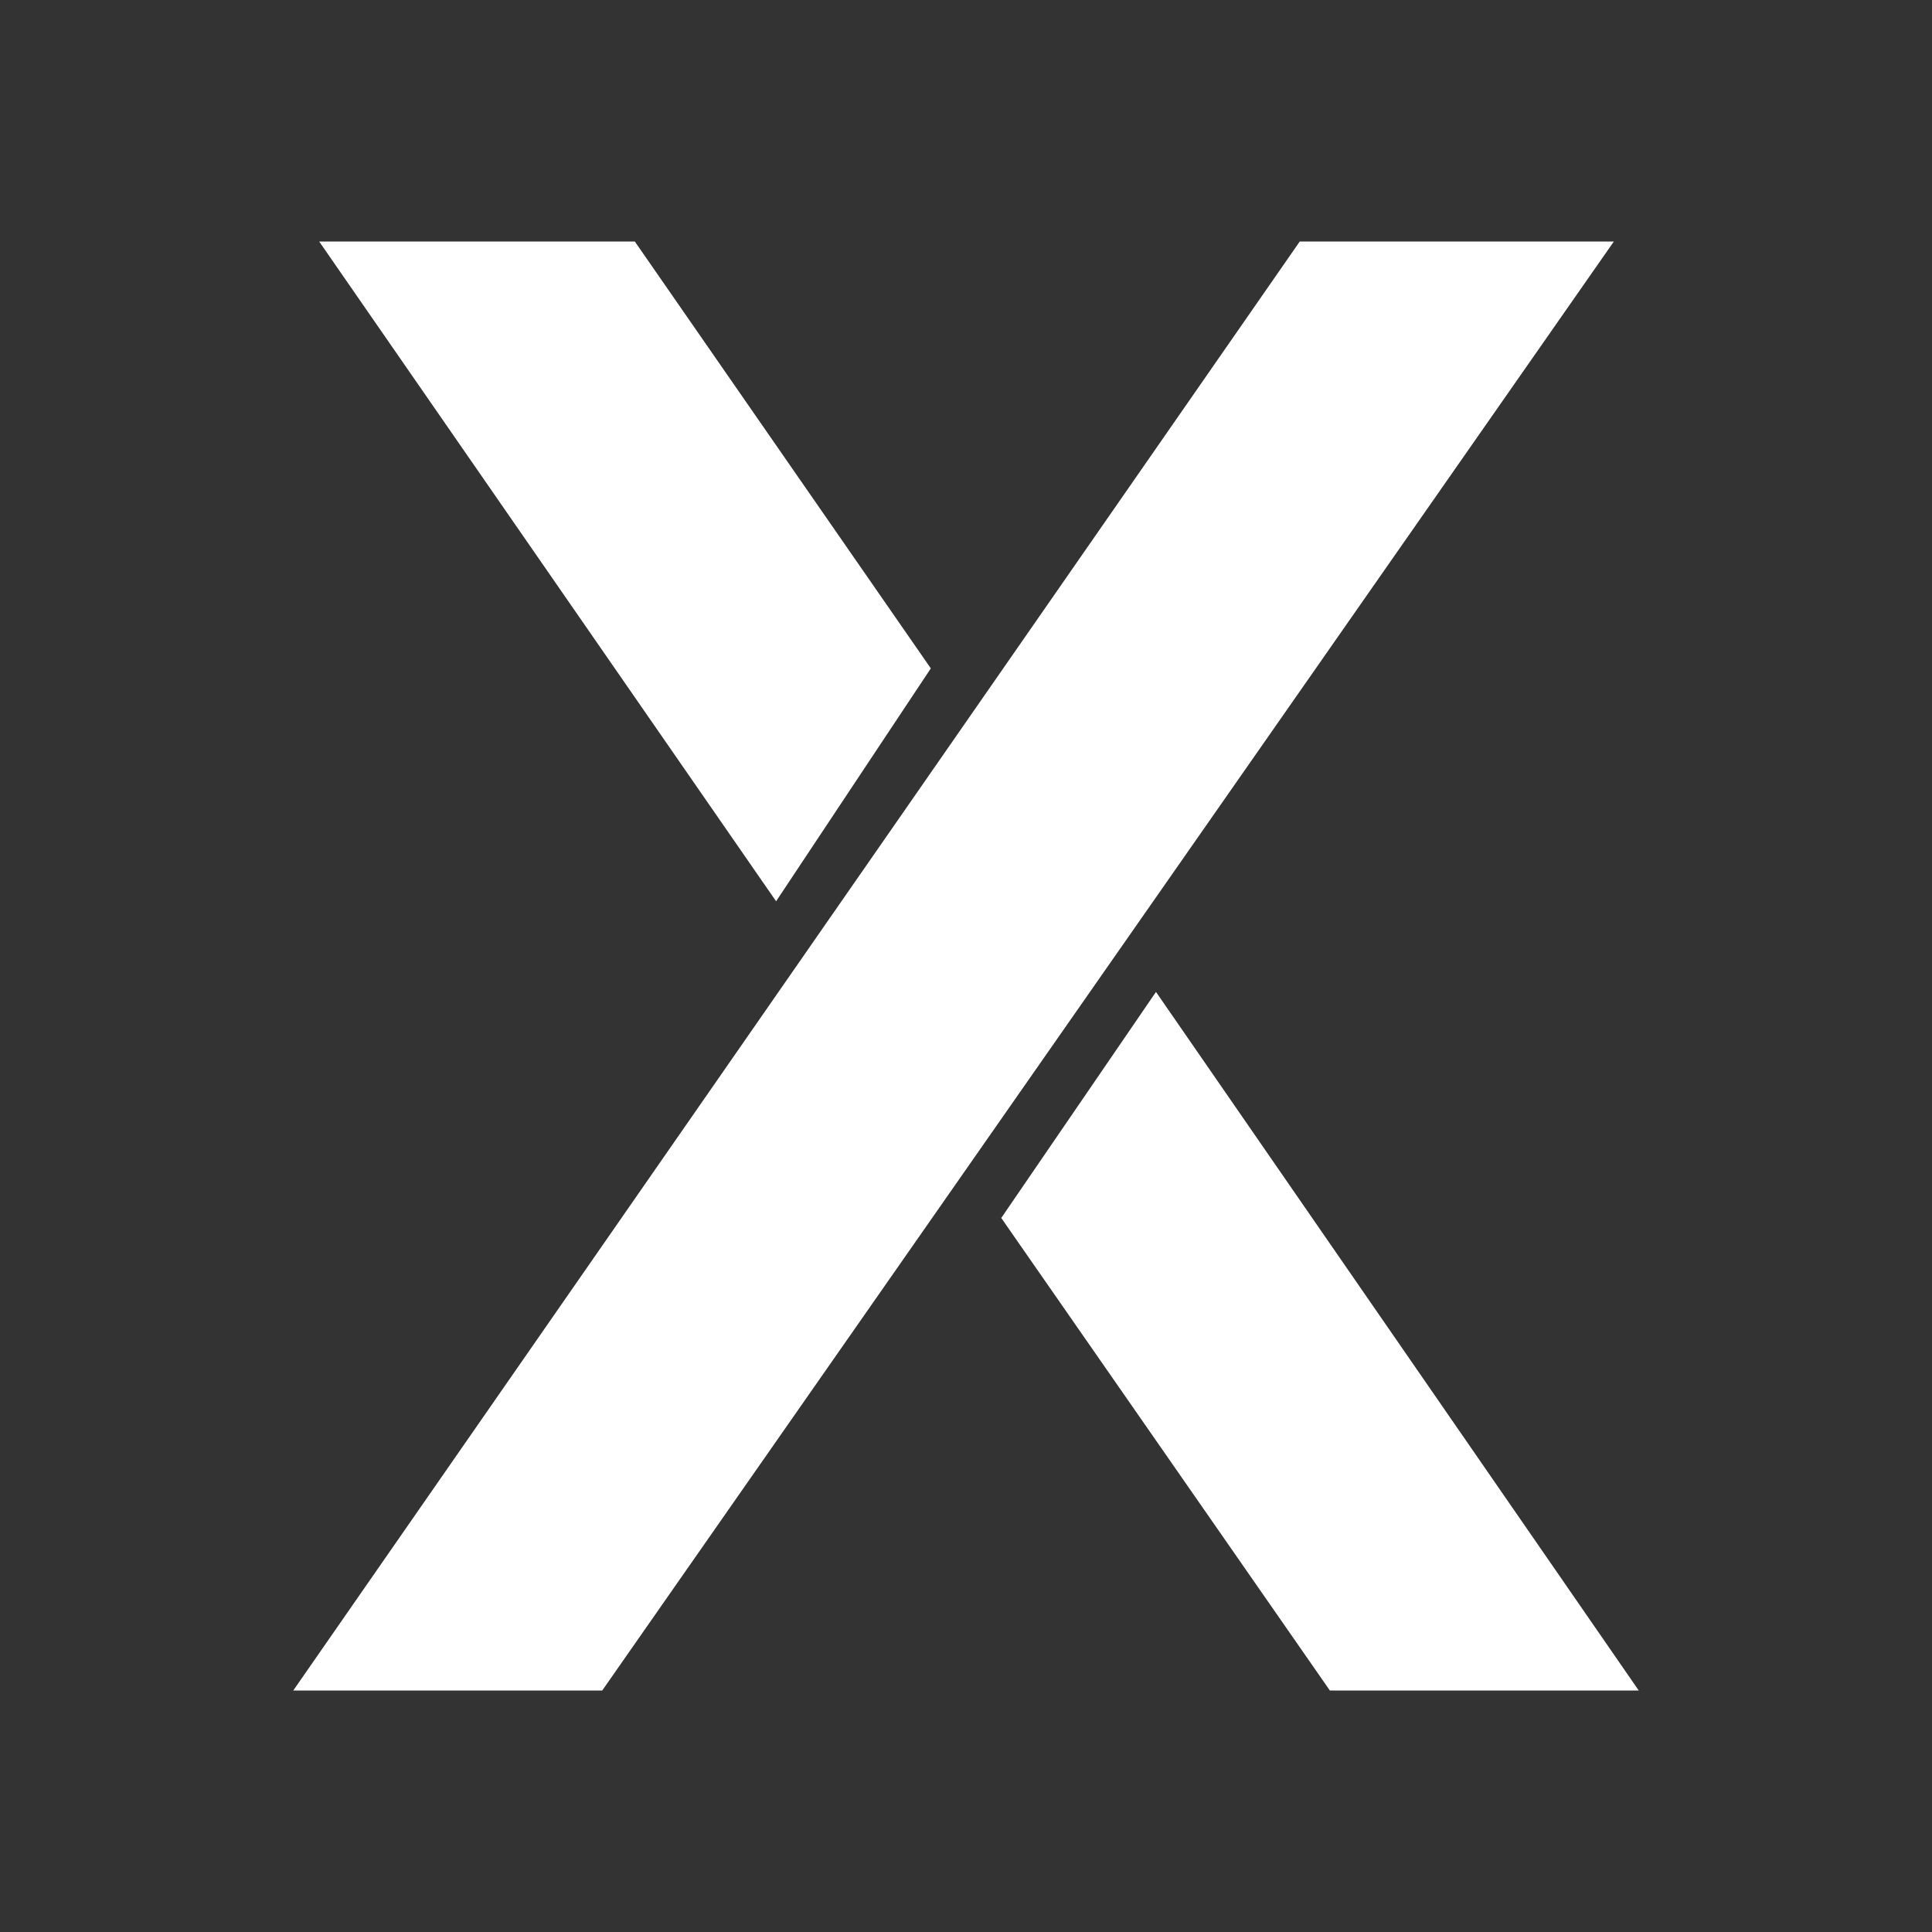 <svg xmlns="http://www.w3.org/2000/svg" width="24" height="24" fill="none" viewBox="0 0 24 24">
    <rect x="0" y="0" width="24" height="24" fill="#333333" stroke="none"/>
    <path fill="#fff" d="M16.146 3 3.643 21h3.838L20.048 3zm-8.26 0 3.677 5.303-1.922 2.893L3.965 3zm8.634 18-4.082-5.87 1.922-2.808L20.357 21z"/>
</svg>

